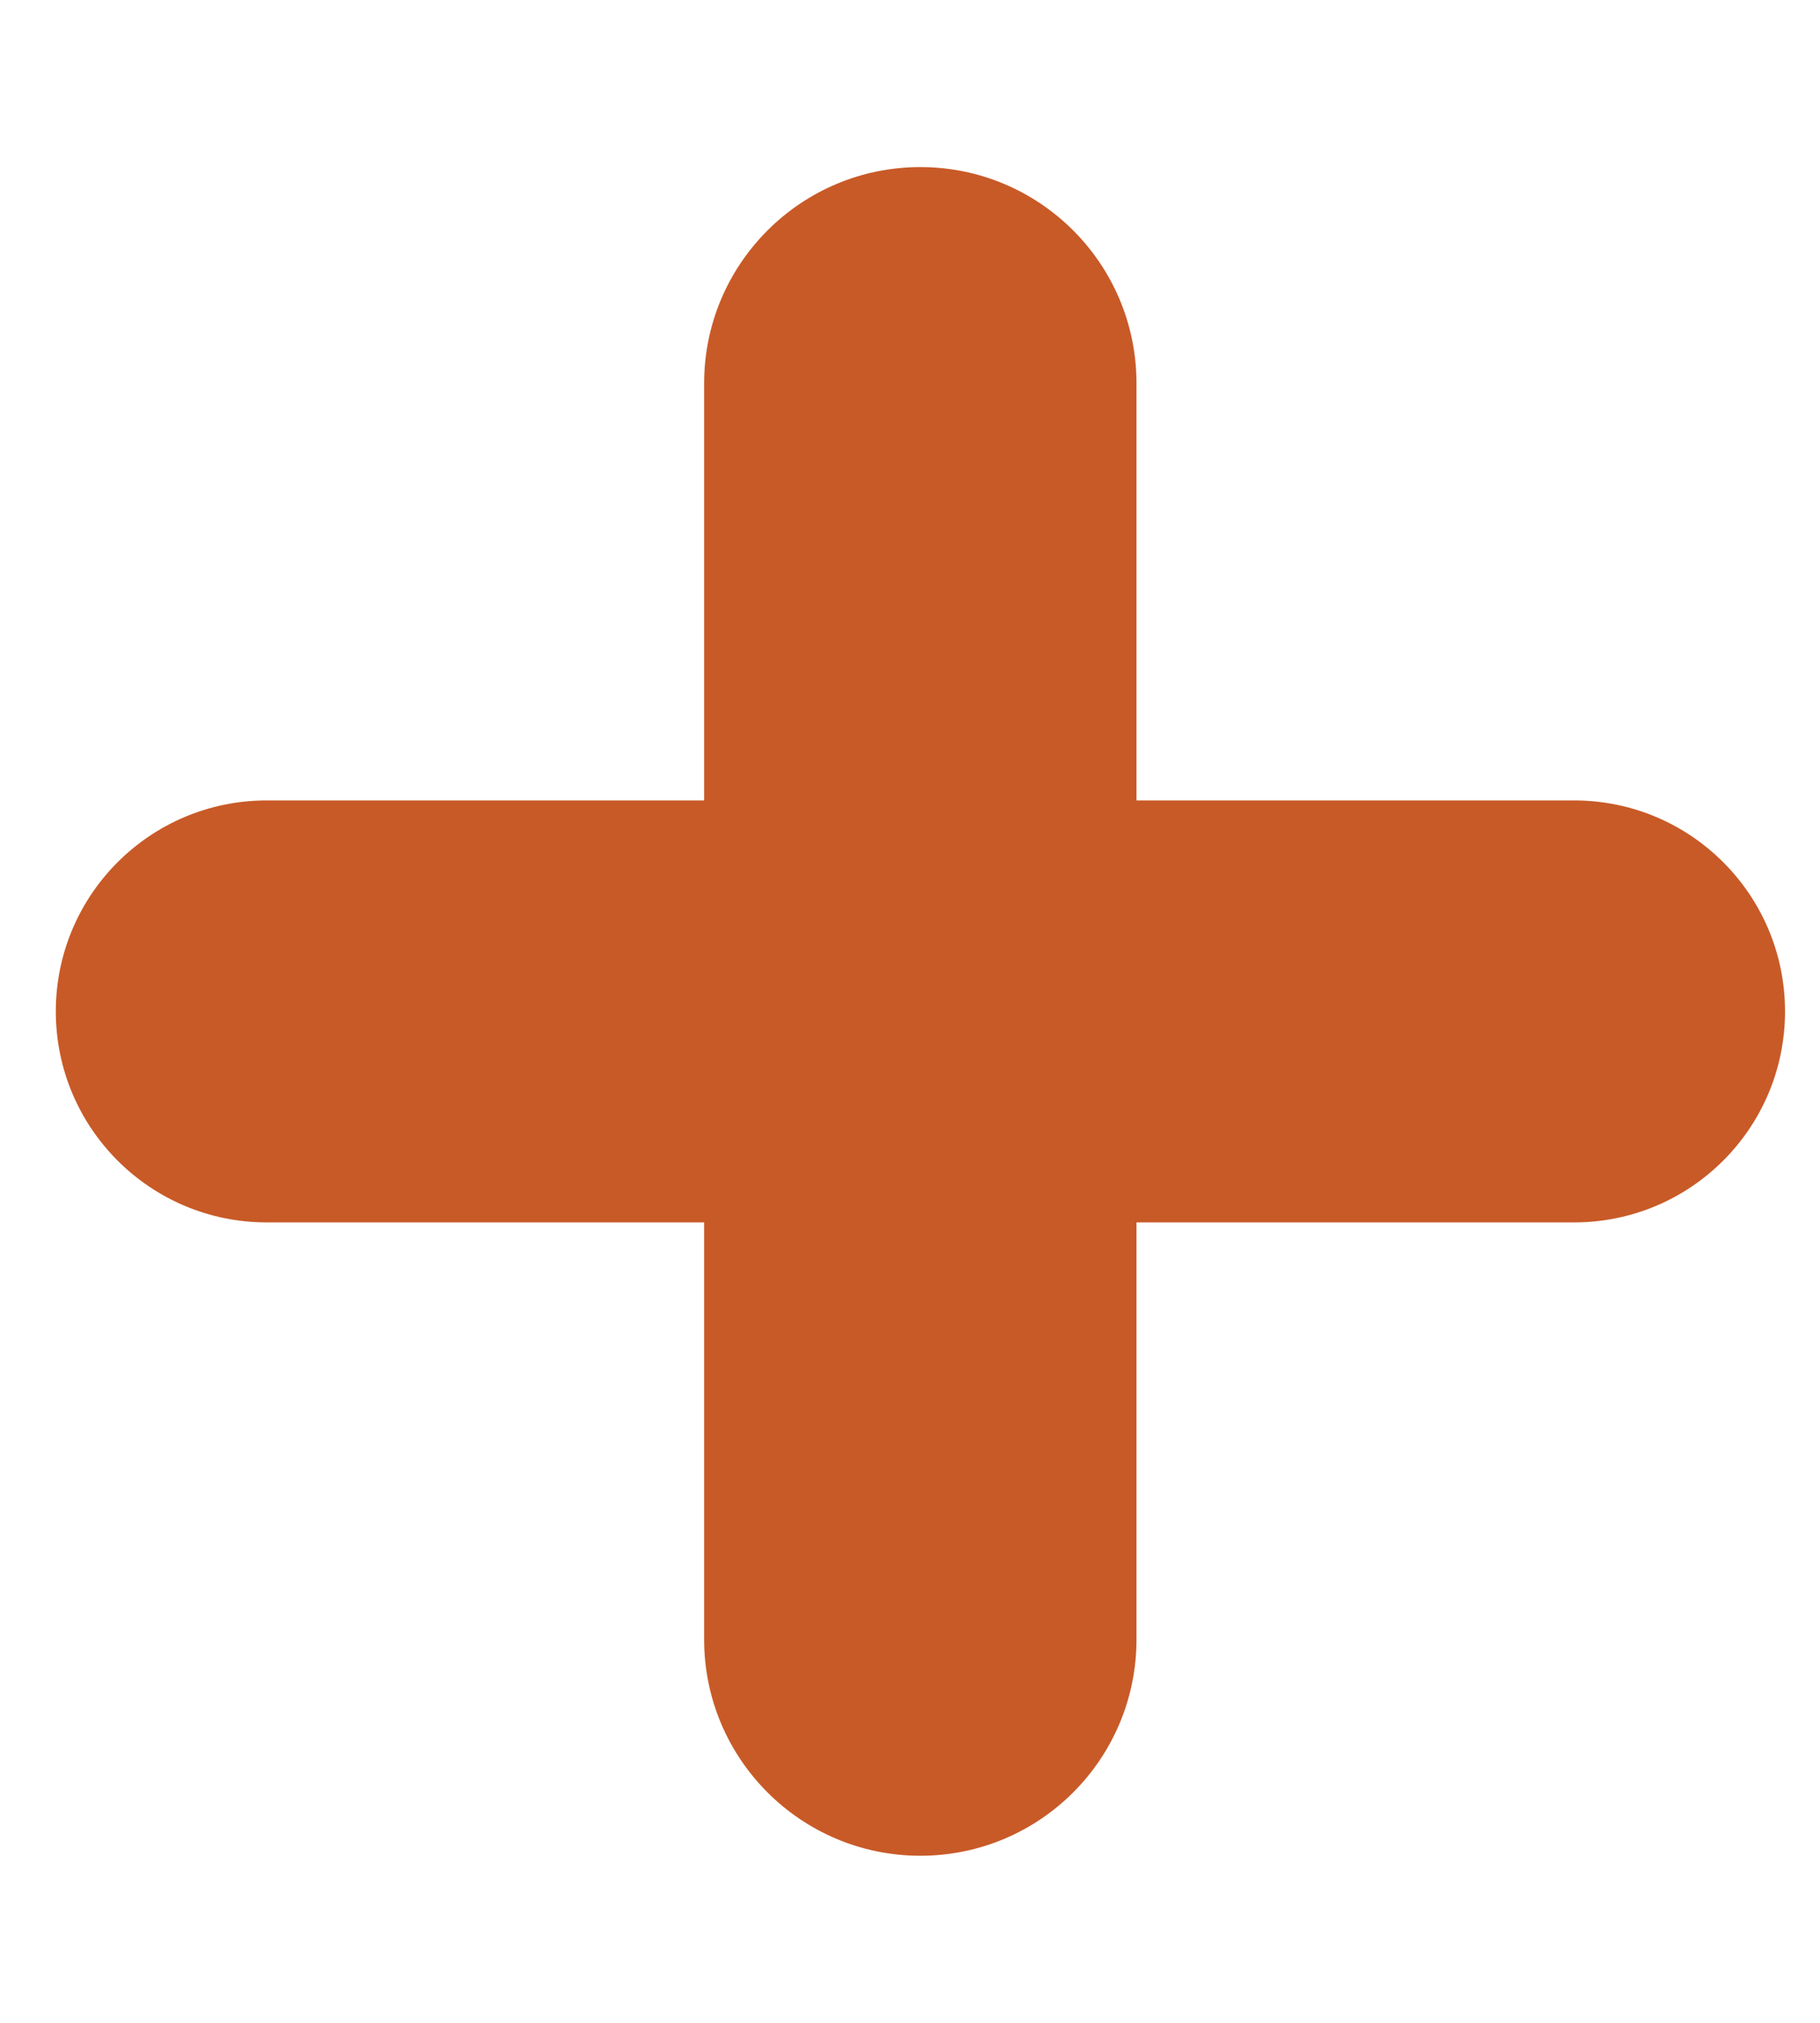 <svg width="9" height="10" viewBox="0 0 9 10" fill="none" xmlns="http://www.w3.org/2000/svg">
<path d="M7.784 3.957H1.319C0.743 3.957 0.276 4.424 0.276 5C0.276 5.576 0.743 6.043 1.319 6.043H7.784C8.36 6.043 8.827 5.576 8.827 5C8.827 4.424 8.36 3.957 7.784 3.957Z" fill="#C85A27"/>
<path d="M5.62 8.105L5.62 1.895C5.62 1.305 5.142 0.826 4.551 0.826C3.961 0.826 3.482 1.305 3.482 1.895L3.482 8.105C3.482 8.695 3.961 9.174 4.551 9.174C5.142 9.174 5.62 8.695 5.62 8.105Z" fill="#C85A27"/>
</svg>